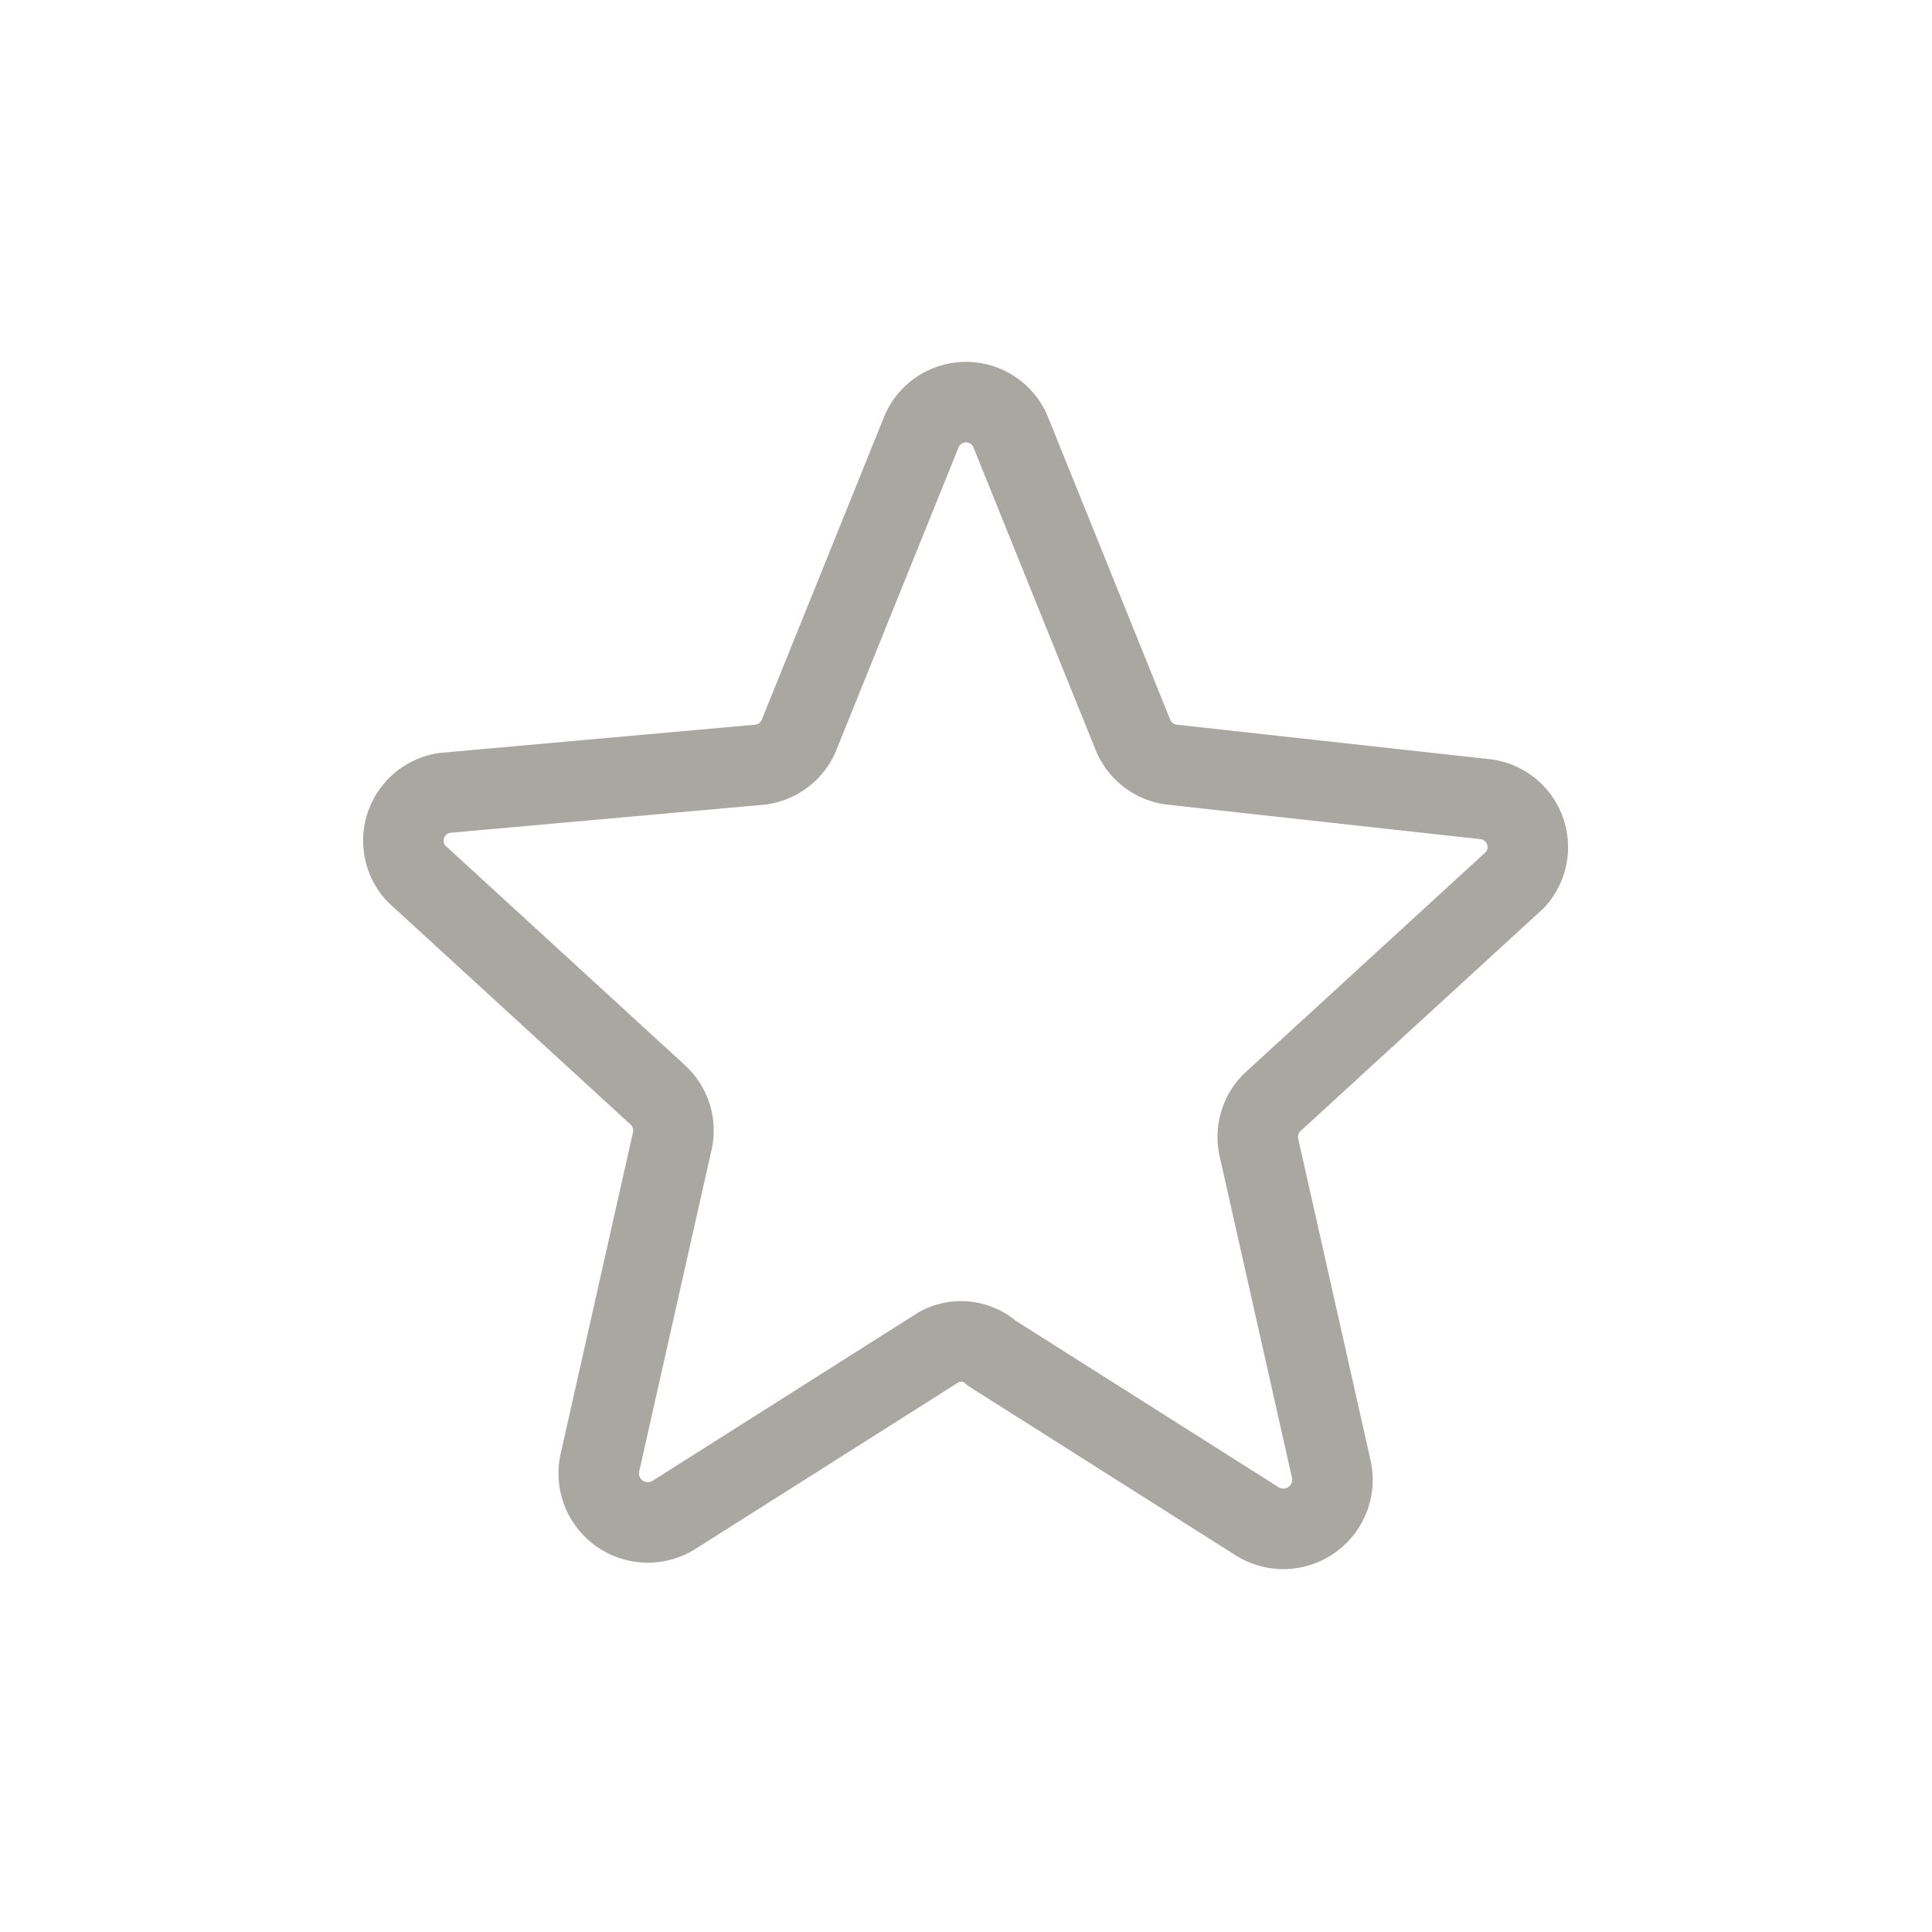 <svg id="Layer_1" data-name="Layer 1" xmlns="http://www.w3.org/2000/svg" viewBox="0 0 24 24"><defs><style>.cls-1{fill:none;stroke:#a9a7a2;stroke-linecap:round;stroke-linejoin:round;}</style></defs><path id="_Color" data-name=" Color" class="cls-1" d="M12.32,16.81l3.3,2.09a.61.61,0,0,0,.92-.64l-.9-4a.6.6,0,0,1,.18-.58l3-2.75a.6.6,0,0,0-.35-1L14.57,9.5a.6.6,0,0,1-.5-.38L12.56,5.38a.6.6,0,0,0-1.12,0L9.93,9.12a.6.6,0,0,1-.5.38l-3.91.35a.6.6,0,0,0-.35,1l3,2.75a.6.6,0,0,1,.18.58l-.9,4a.61.61,0,0,0,.92.64l3.3-2.09A.57.57,0,0,1,12.32,16.81Z"/></svg>